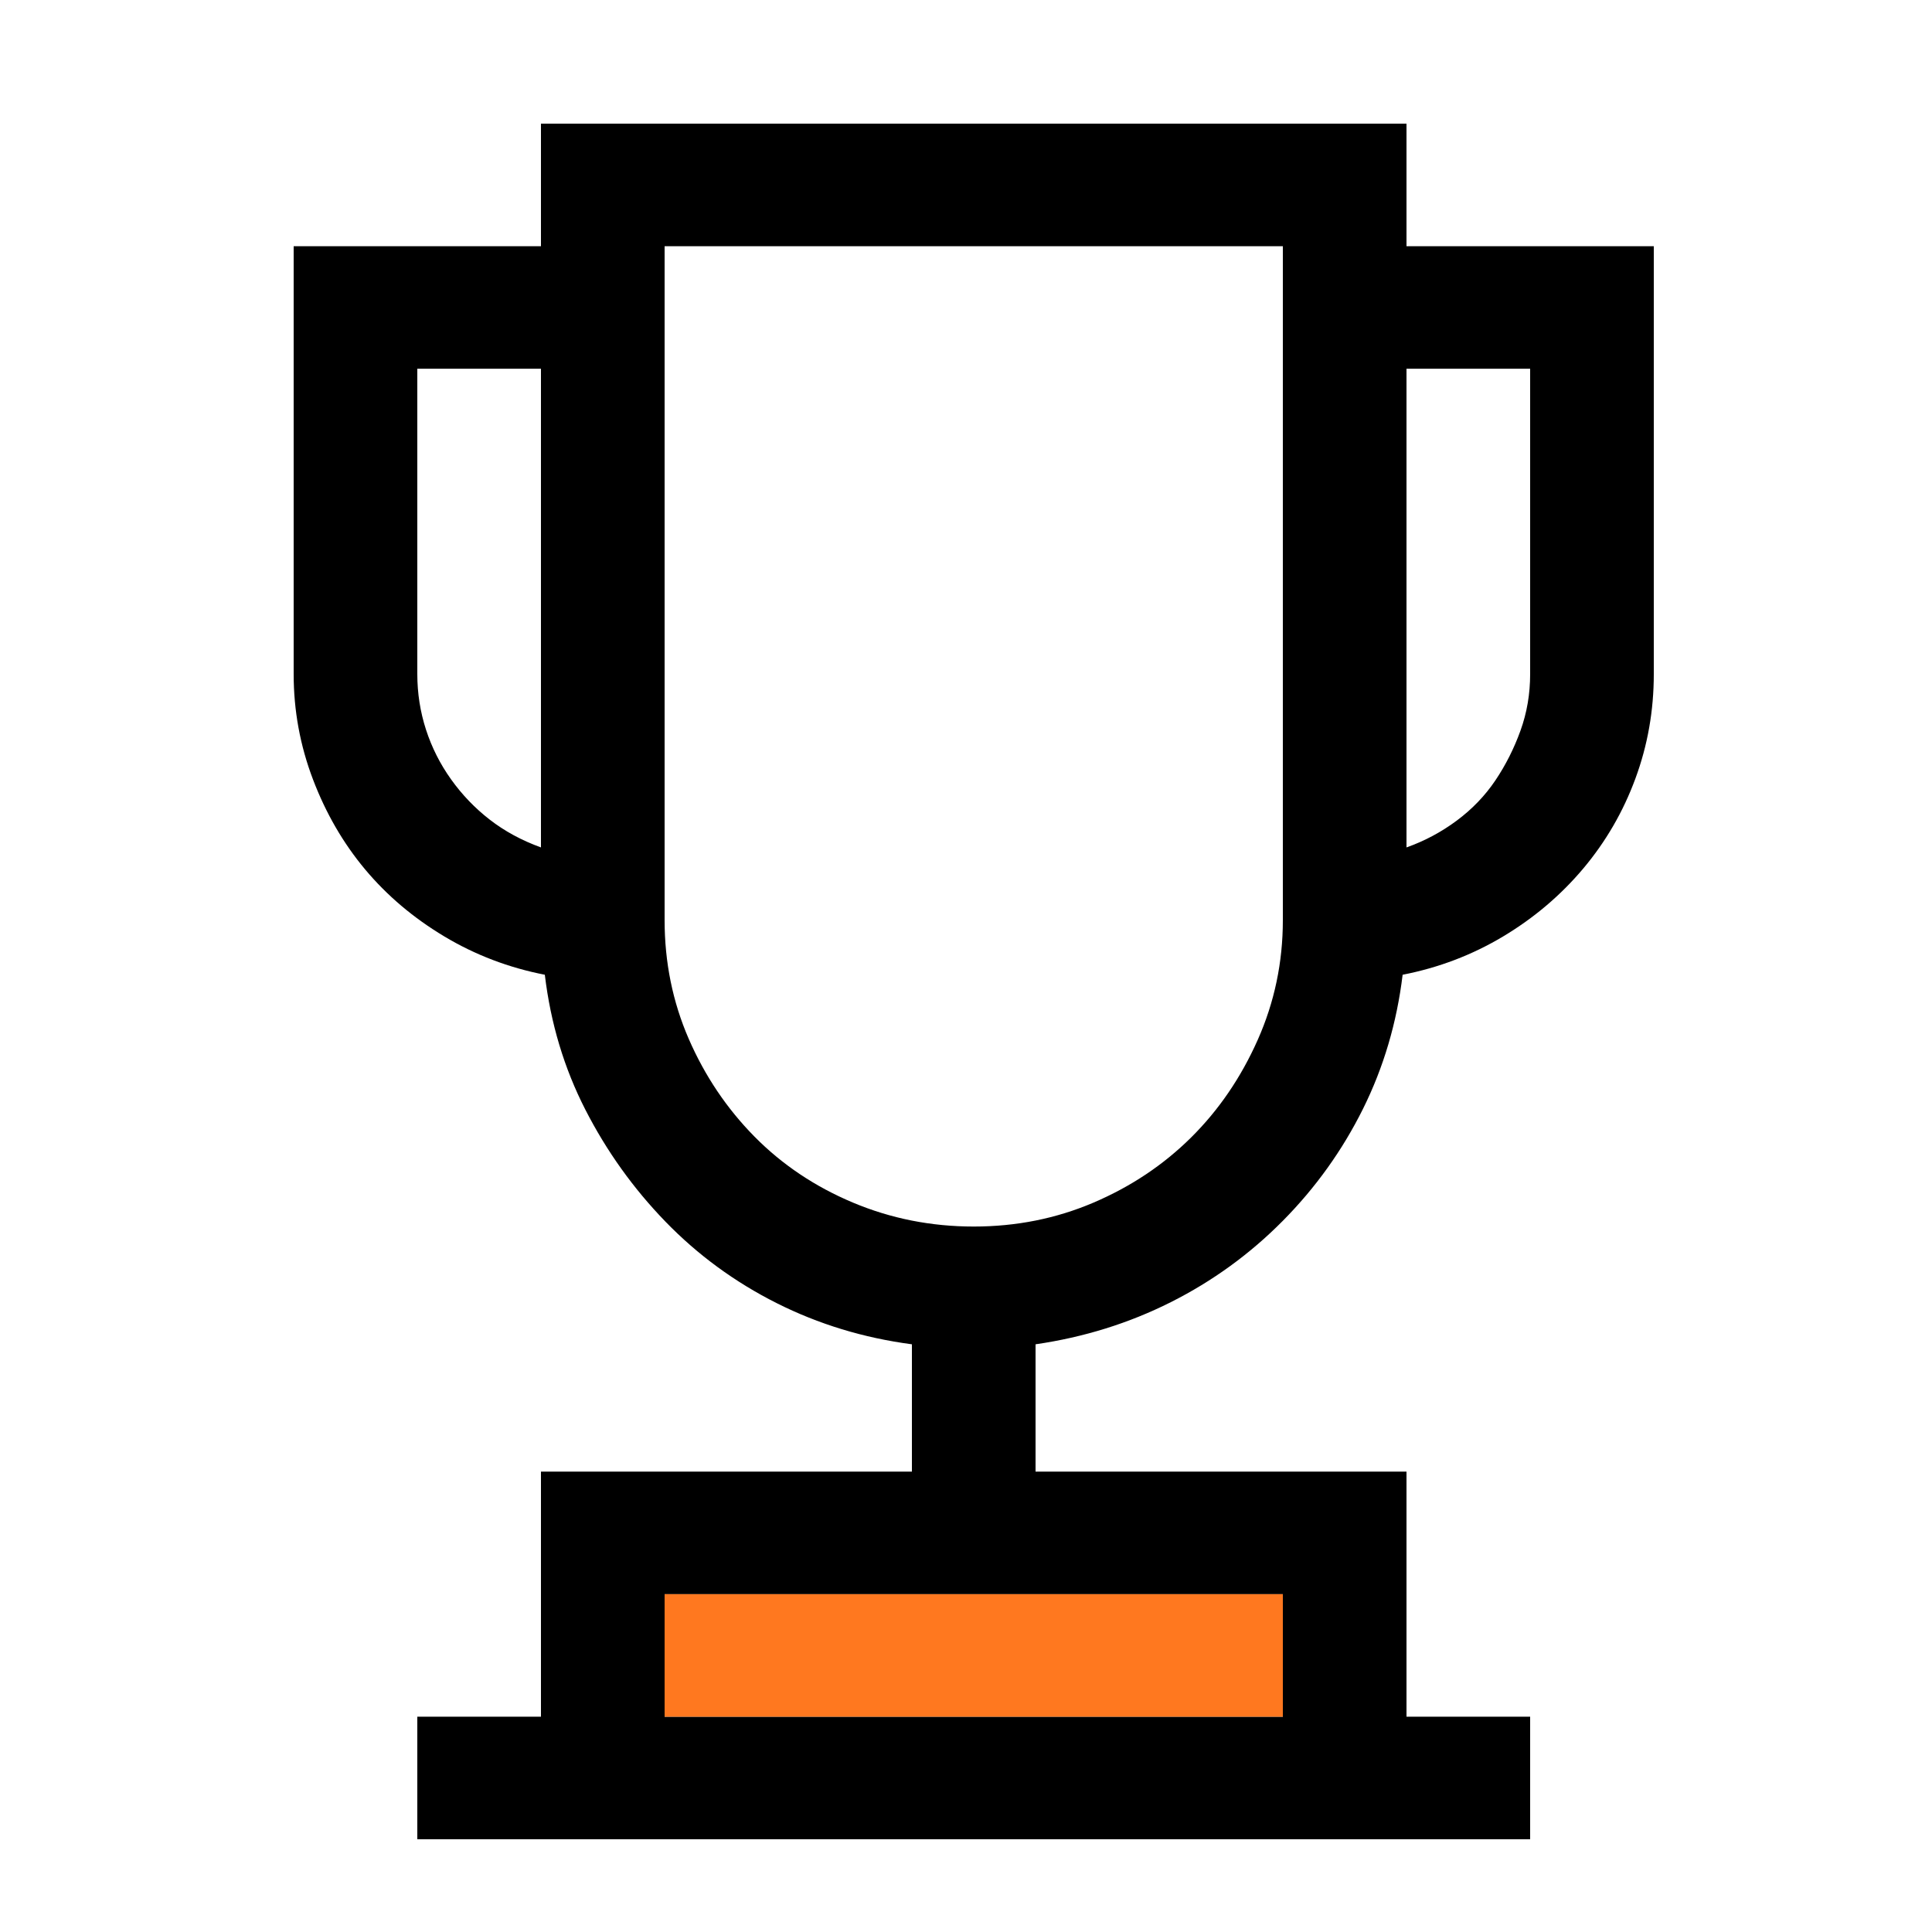 <?xml version="1.0" encoding="UTF-8"?>
<svg width="125px" height="125px" viewBox="0 0 125 125" version="1.1" xmlns="http://www.w3.org/2000/svg" xmlns:xlink="http://www.w3.org/1999/xlink">
    <title>Engage</title>
    <g id="Engage" stroke="none" stroke-width="1" fill="none" fill-rule="evenodd">
        <g id="ed3f-32" transform="translate(19, 8)">
            <path d="M88,7.929 L88,35.617 C88,37.97 87.604,40.221 86.812,42.368 C86.021,44.516 84.896,46.456 83.438,48.191 C81.979,49.925 80.25,51.391 78.25,52.589 C76.25,53.786 74.083,54.612 71.75,55.066 C71.375,58.164 70.521,61.054 69.188,63.738 C67.854,66.422 66.125,68.838 64,70.985 C61.875,73.133 59.458,74.888 56.75,76.251 C54.042,77.613 51.125,78.522 48,78.976 L48,87.214 L72,87.214 L72,103.071 L80,103.071 L80,111 L8,111 L8,103.071 L16,103.071 L16,87.214 L40,87.214 L40,78.976 C36.875,78.563 33.958,77.675 31.25,76.312 C28.542,74.95 26.146,73.195 24.062,71.047 C21.979,68.9 20.25,66.484 18.875,63.8 C17.5,61.116 16.625,58.205 16.25,55.066 C13.917,54.612 11.75,53.786 9.75,52.589 C7.75,51.391 6.042,49.946 4.625,48.253 C3.208,46.56 2.083,44.619 1.25,42.43 C0.417,40.242 0,37.97 0,35.617 L0,7.929 L16,7.929 L16,0 L72,0 L72,7.929 L88,7.929 Z M24,95.143 L24,103.071 L64,103.071 L64,95.143 L24,95.143 Z M8,35.617 C8,36.855 8.188,38.053 8.562,39.209 C8.938,40.366 9.479,41.439 10.188,42.43 C10.896,43.421 11.729,44.289 12.688,45.032 C13.646,45.775 14.75,46.374 16,46.828 L16,15.857 L8,15.857 L8,35.617 Z M44,71.357 C46.75,71.357 49.333,70.841 51.75,69.809 C54.167,68.776 56.271,67.372 58.062,65.597 C59.854,63.821 61.292,61.715 62.375,59.278 C63.458,56.842 64,54.261 64,51.536 L64,7.929 L24,7.929 L24,51.536 C24,54.261 24.521,56.821 25.562,59.217 C26.604,61.612 28.021,63.718 29.812,65.535 C31.604,67.352 33.729,68.776 36.188,69.809 C38.646,70.841 41.25,71.357 44,71.357 Z M80,15.857 L72,15.857 L72,46.828 C73.167,46.415 74.25,45.837 75.25,45.094 C76.25,44.35 77.083,43.483 77.75,42.492 C78.417,41.501 78.958,40.427 79.375,39.271 C79.792,38.115 80,36.897 80,35.617 L80,15.857 Z" id="Shape" fill="#000000" fill-rule="nonzero"></path>
            <polygon id="Path" fill="#FF781F" points="24 95.143 24 103.071 64 103.071 64 95.143"></polygon>
        </g>
    </g>
</svg>